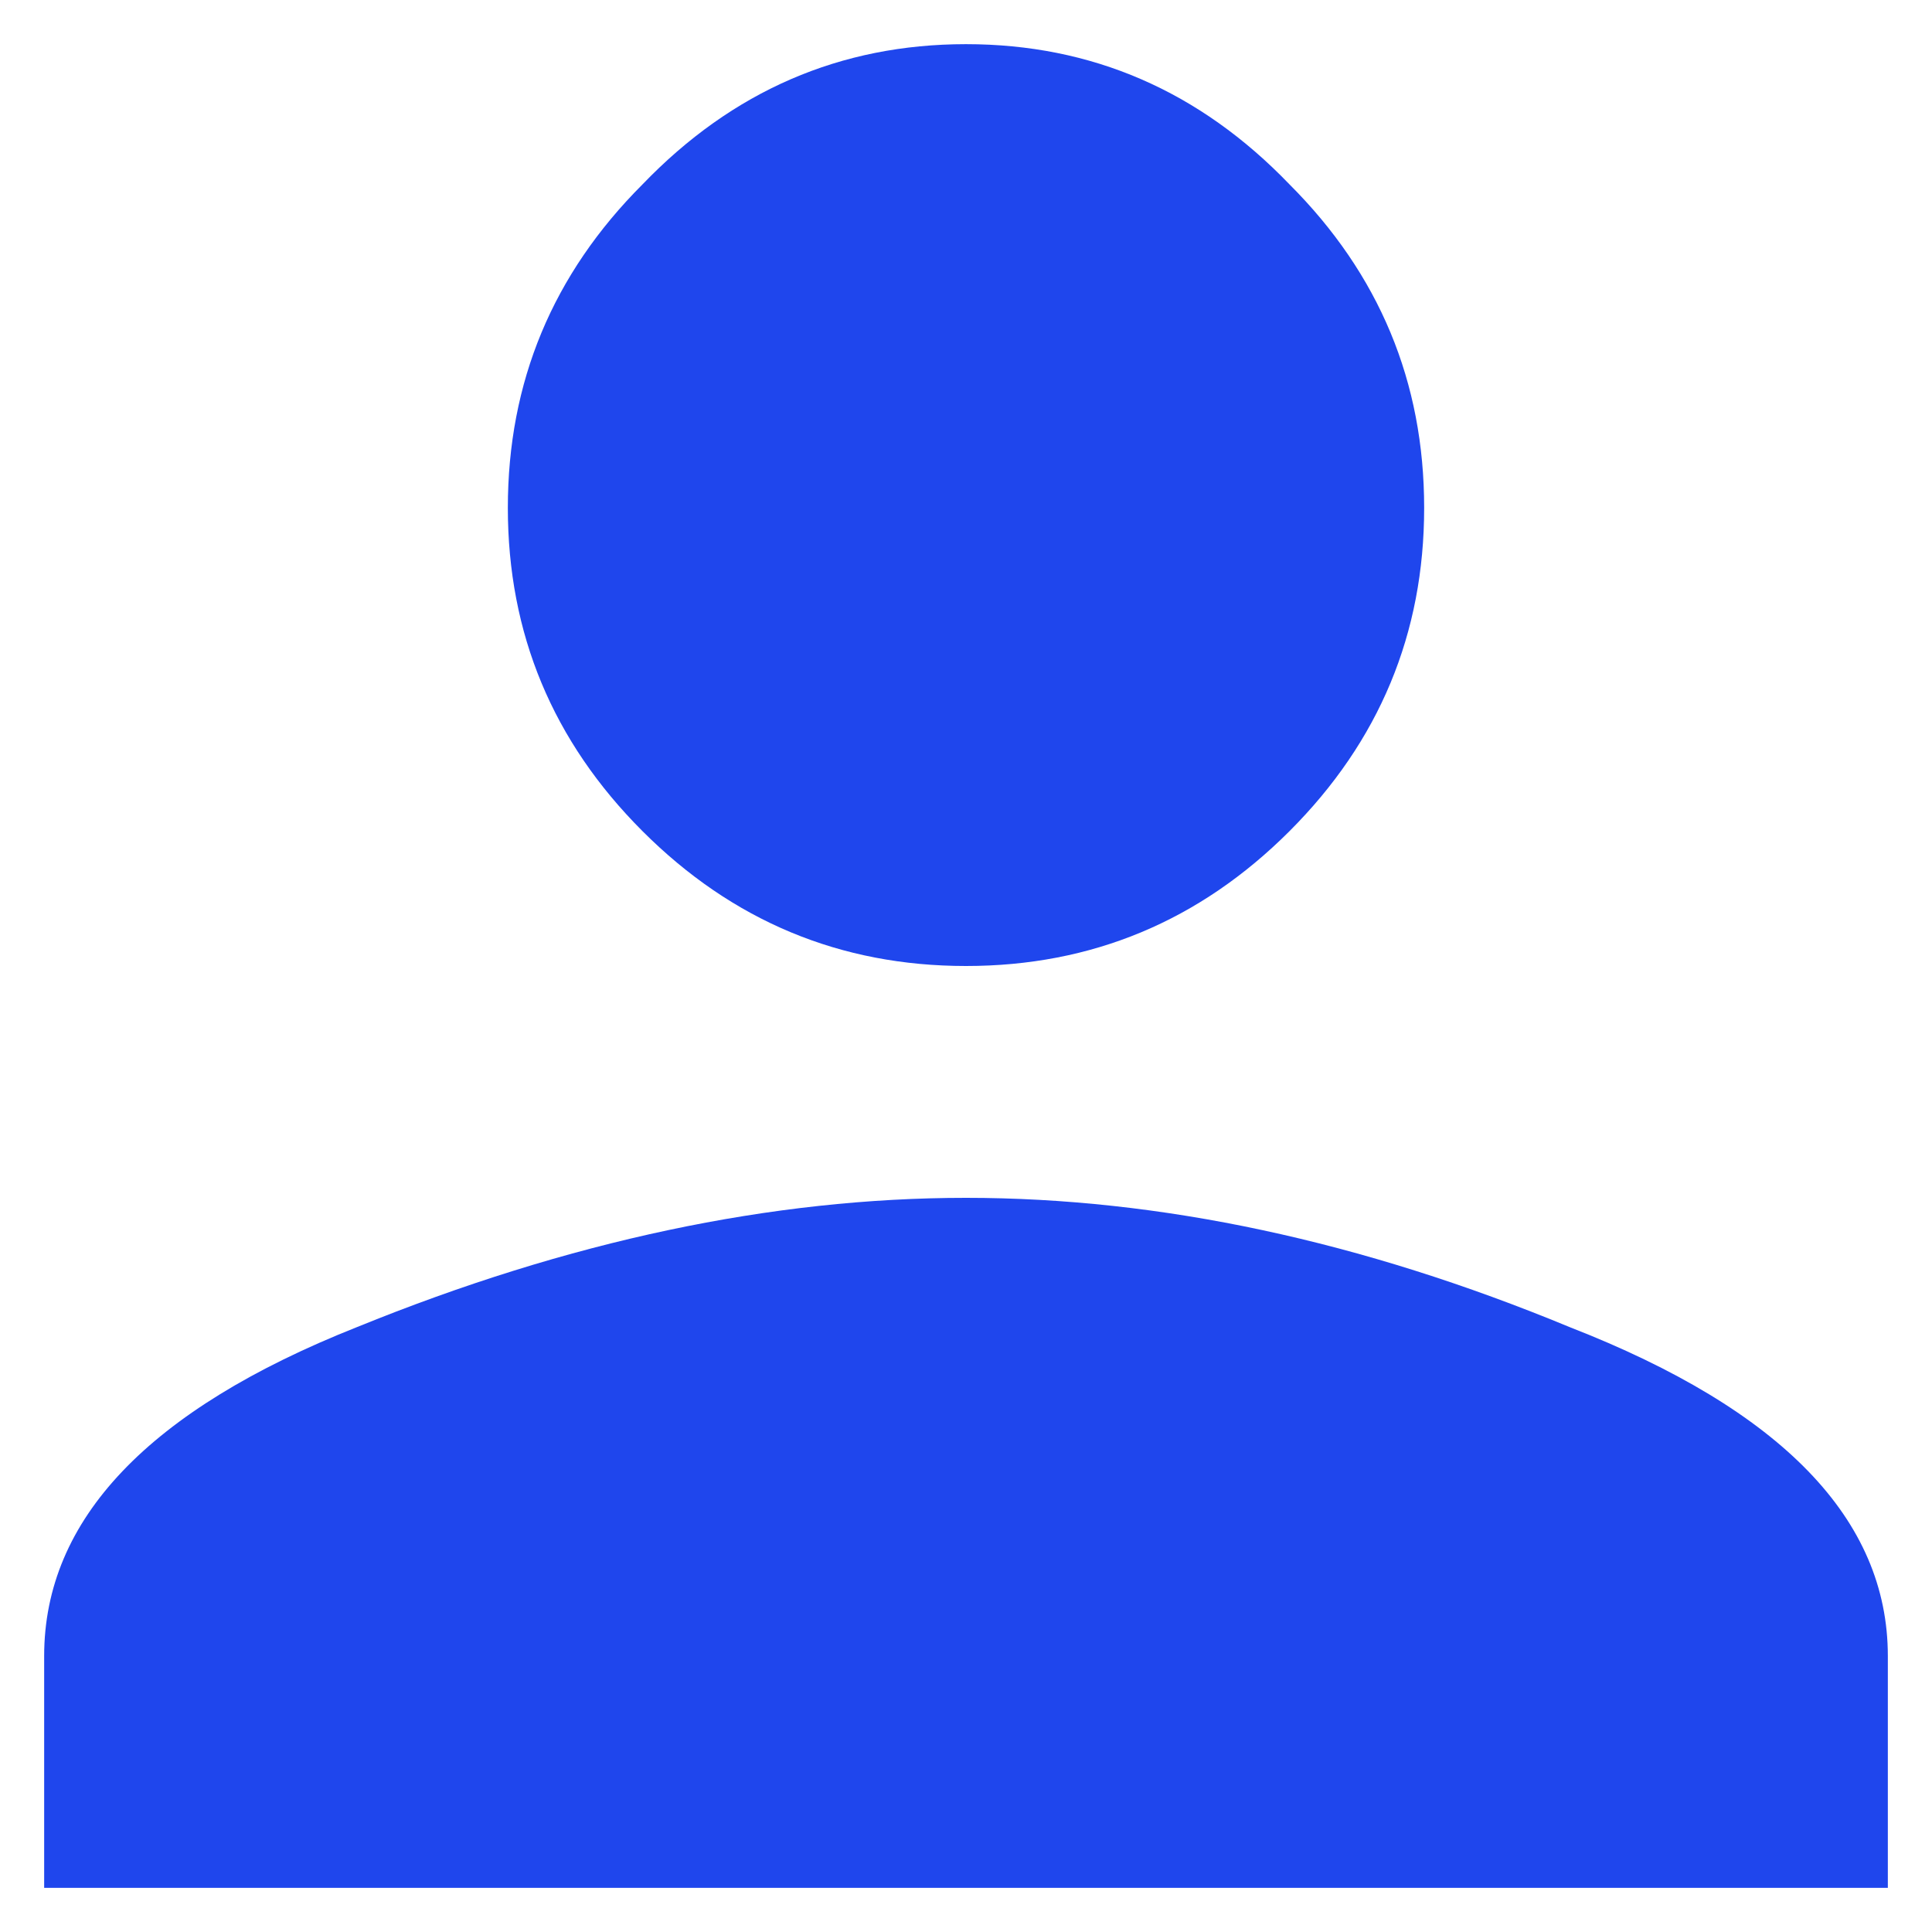<svg width="14" height="14" viewBox="0 0 14 14" fill="none" xmlns="http://www.w3.org/2000/svg">
<path d="M2.586 9.617C4.122 8.992 5.594 8.68 7 8.68C8.406 8.68 9.865 8.992 11.375 9.617C12.912 10.216 13.68 11.01 13.68 12V13.68H0.32V12C0.32 11.01 1.076 10.216 2.586 9.617ZM9.344 6.023C8.693 6.674 7.911 7 7 7C6.089 7 5.307 6.674 4.656 6.023C4.005 5.372 3.68 4.591 3.68 3.68C3.68 2.768 4.005 1.987 4.656 1.336C5.307 0.659 6.089 0.32 7 0.32C7.911 0.32 8.693 0.659 9.344 1.336C9.995 1.987 10.32 2.768 10.32 3.68C10.32 4.591 9.995 5.372 9.344 6.023Z" fill="#1f46ed"/>
</svg>